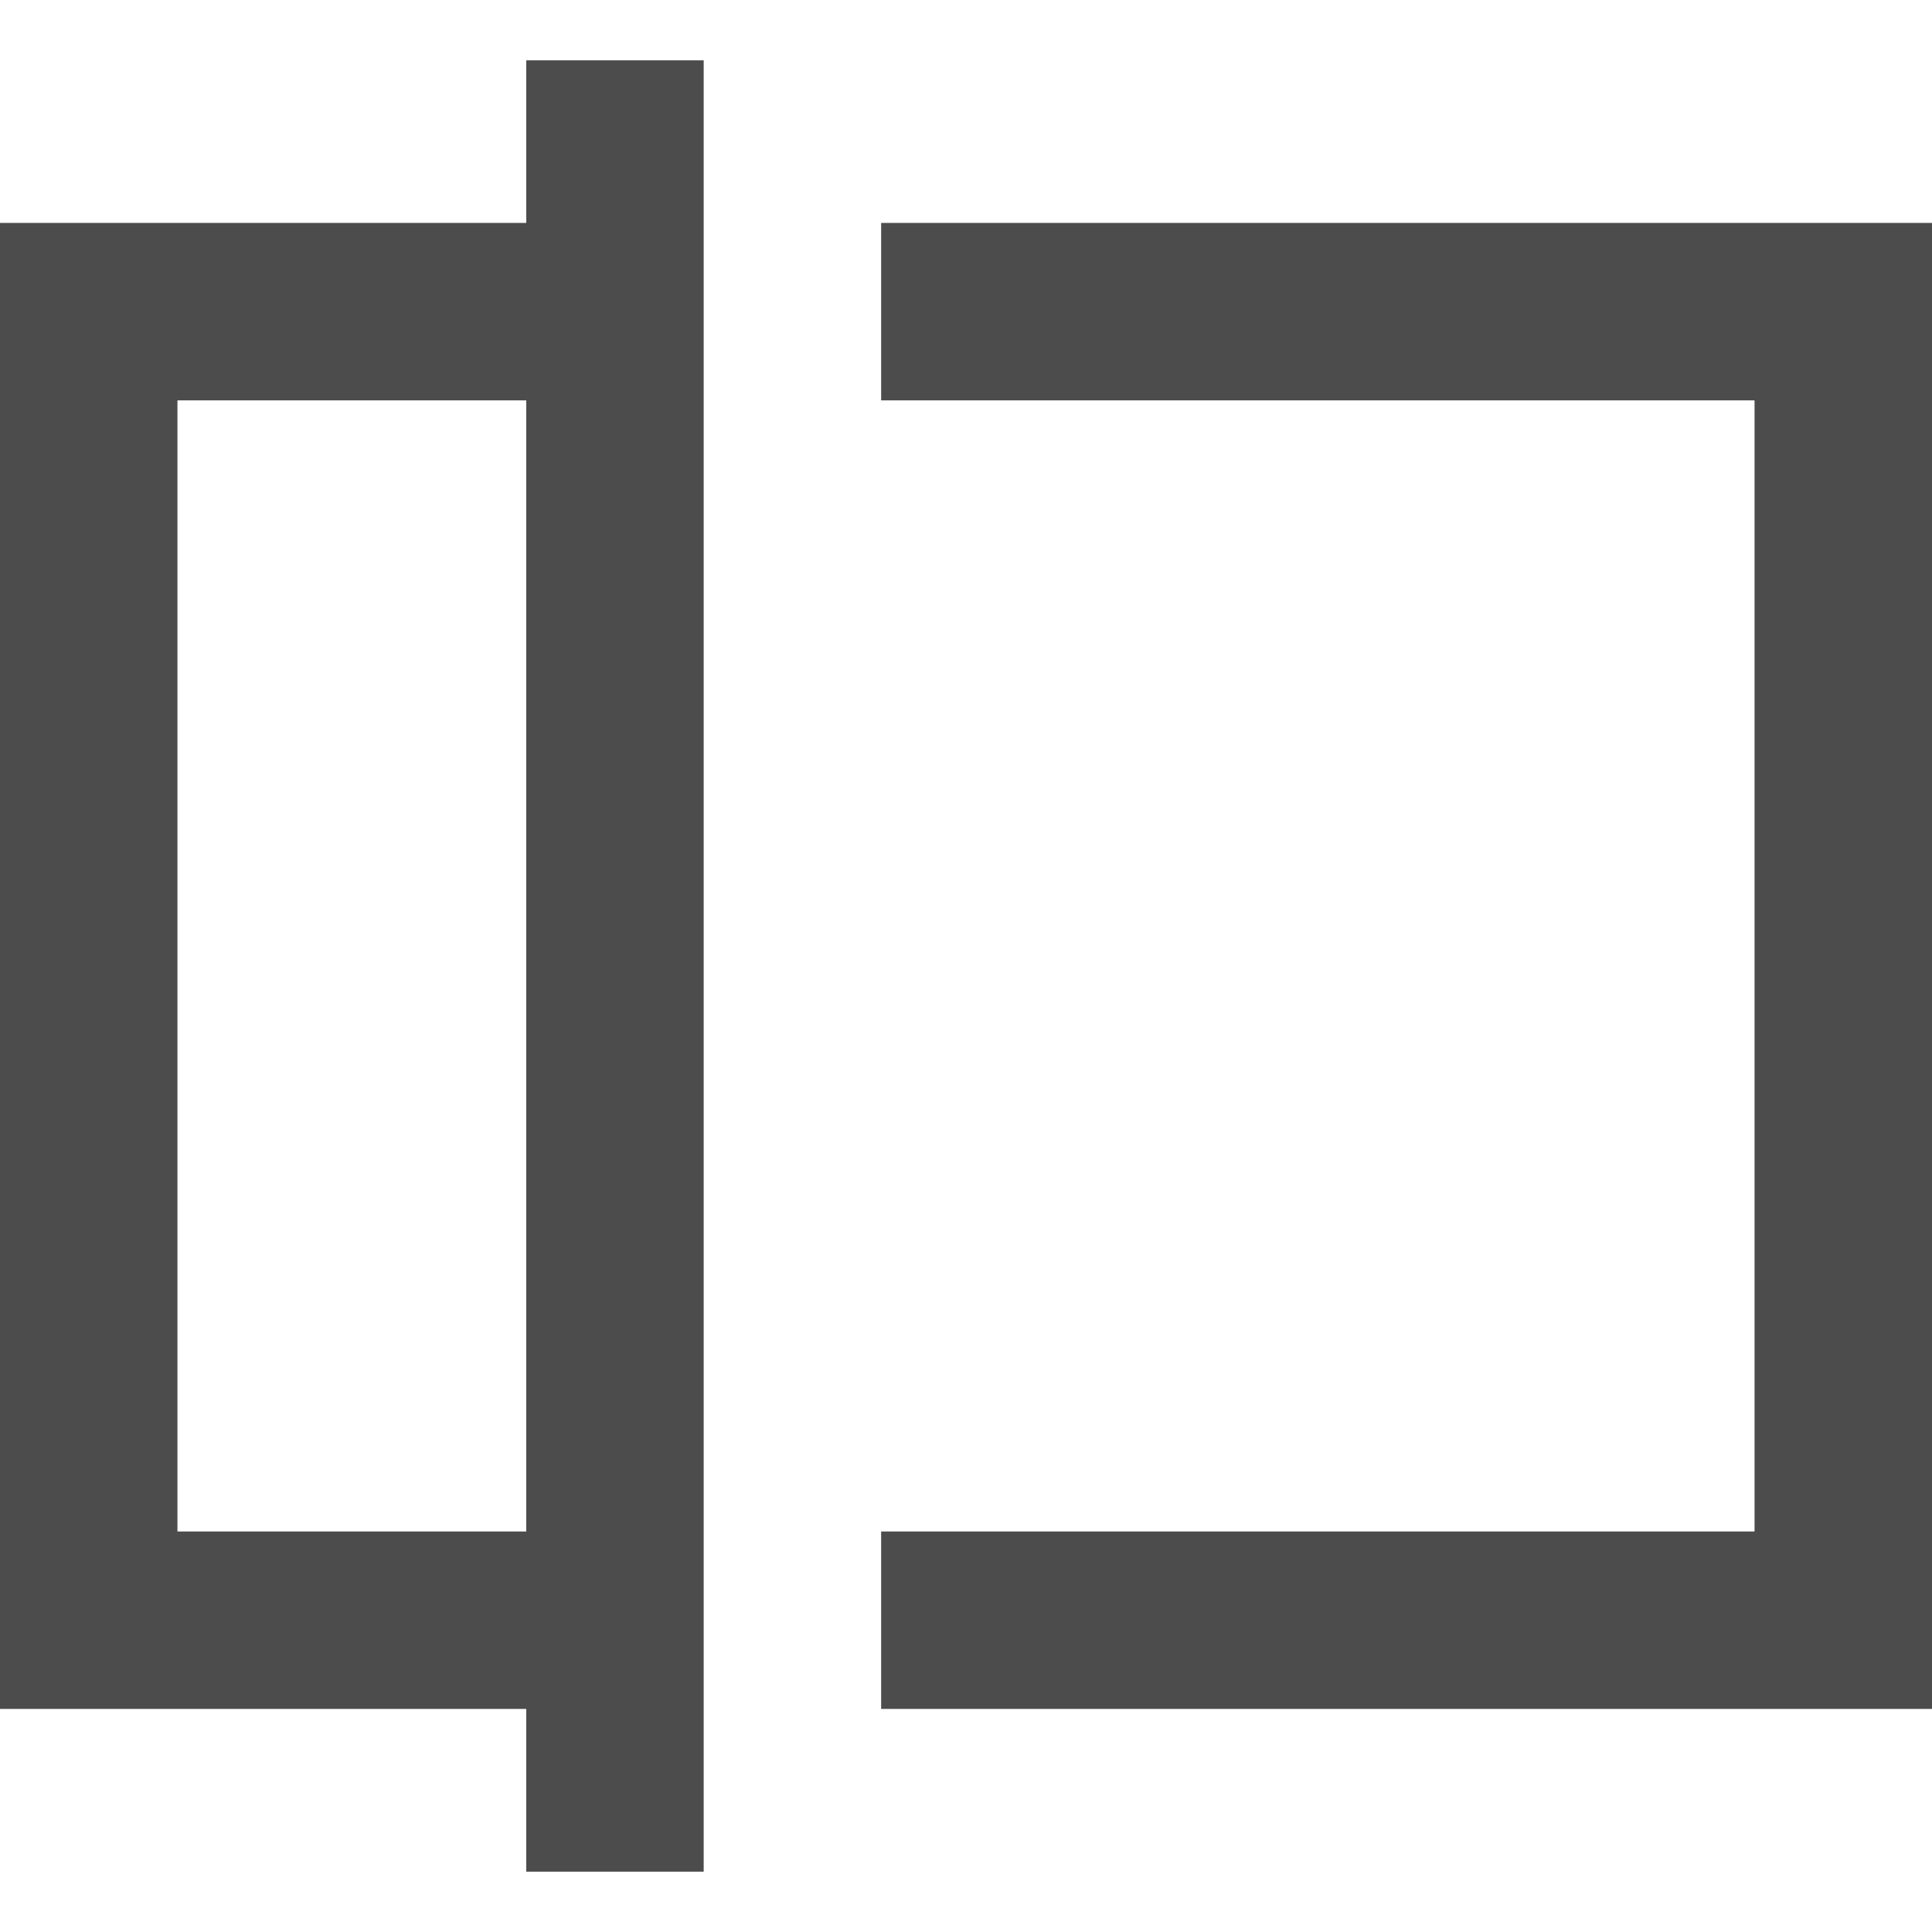 <svg xmlns="http://www.w3.org/2000/svg" width="13" height="13" viewBox="0 0 13 13">
    <g fill="#4D4C4C" fill-rule="evenodd">
        <path d="M0 1.5L0 11.499 3.541 11.499 3.541 10.305 1.194 10.305 1.194 2.694 3.541 2.694 3.541 1.5zM5.929 1.5L5.929 2.694 11.806 2.694 11.806 10.305 5.929 10.305 5.929 11.499 13 11.499 13 1.5zM3.541 12.594L4.735 12.594 4.735.406 3.541.406z"/>
    </g>
</svg>
